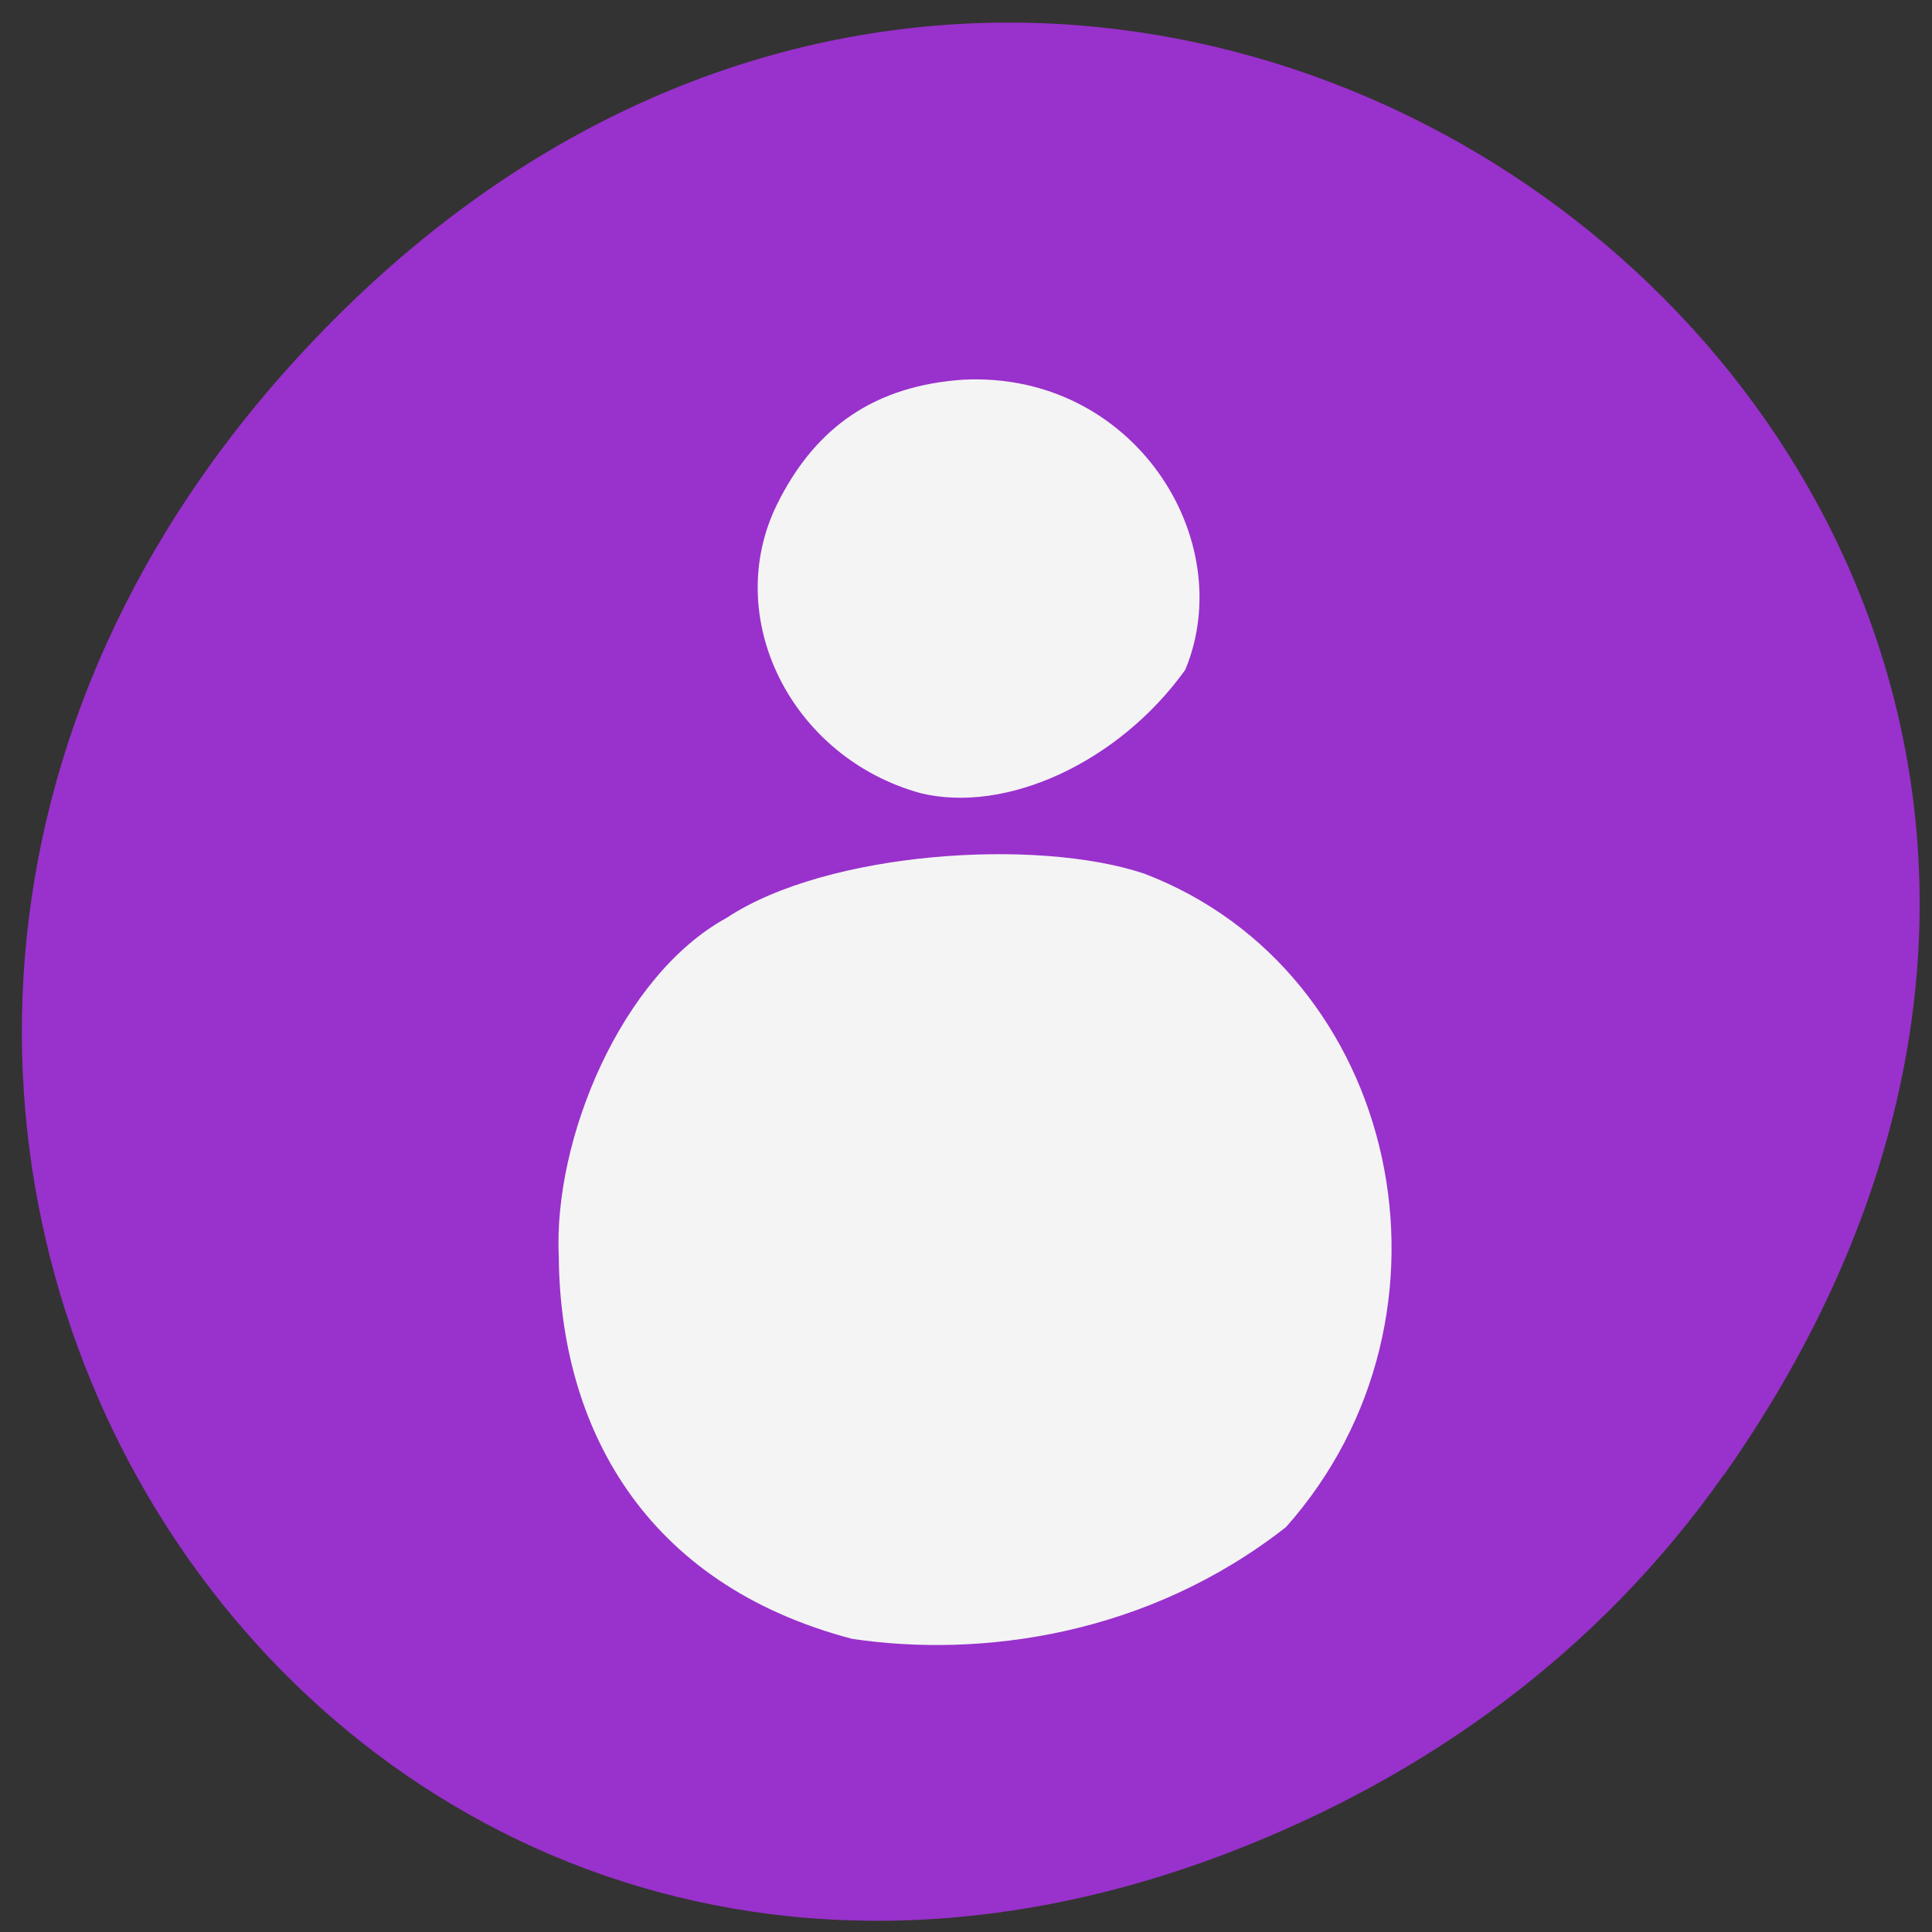 <svg xmlns="http://www.w3.org/2000/svg" viewBox="0 0 48 48"><rect x="0" y="0" width="48" height="48" fill="#333333" stroke="none"/><path d="m 42.836 36.637 c 16.953 -24.12 -14.355 -48.559 -34.33 -28.906 c -18.816 18.516 -1.371 47.29 22.04 38.29 c 4.887 -1.879 9.172 -4.961 12.285 -9.387" fill="#9931cc"/><g fill="#f4f4f4"><path d="m 21.18 40.719 c -5.215 -1.367 -7.258 -5.313 -7.297 -9.48 c -0.145 -2.941 1.563 -7.01 4.168 -8.434 c 2.492 -1.652 7.695 -1.996 10.371 -1.102 c 6.363 2.422 8.219 10.965 3.527 16.238 c -3.445 2.699 -7.574 3.25 -10.77 2.777"/><path d="m 22.875 19.707 c -3.223 -0.887 -4.953 -4.363 -3.57 -7.176 c 0.961 -1.945 2.457 -2.949 4.625 -3.098 c 4.242 -0.211 6.863 3.977 5.516 7.211 c -1.652 2.301 -4.449 3.578 -6.57 3.063"/></g></svg>
